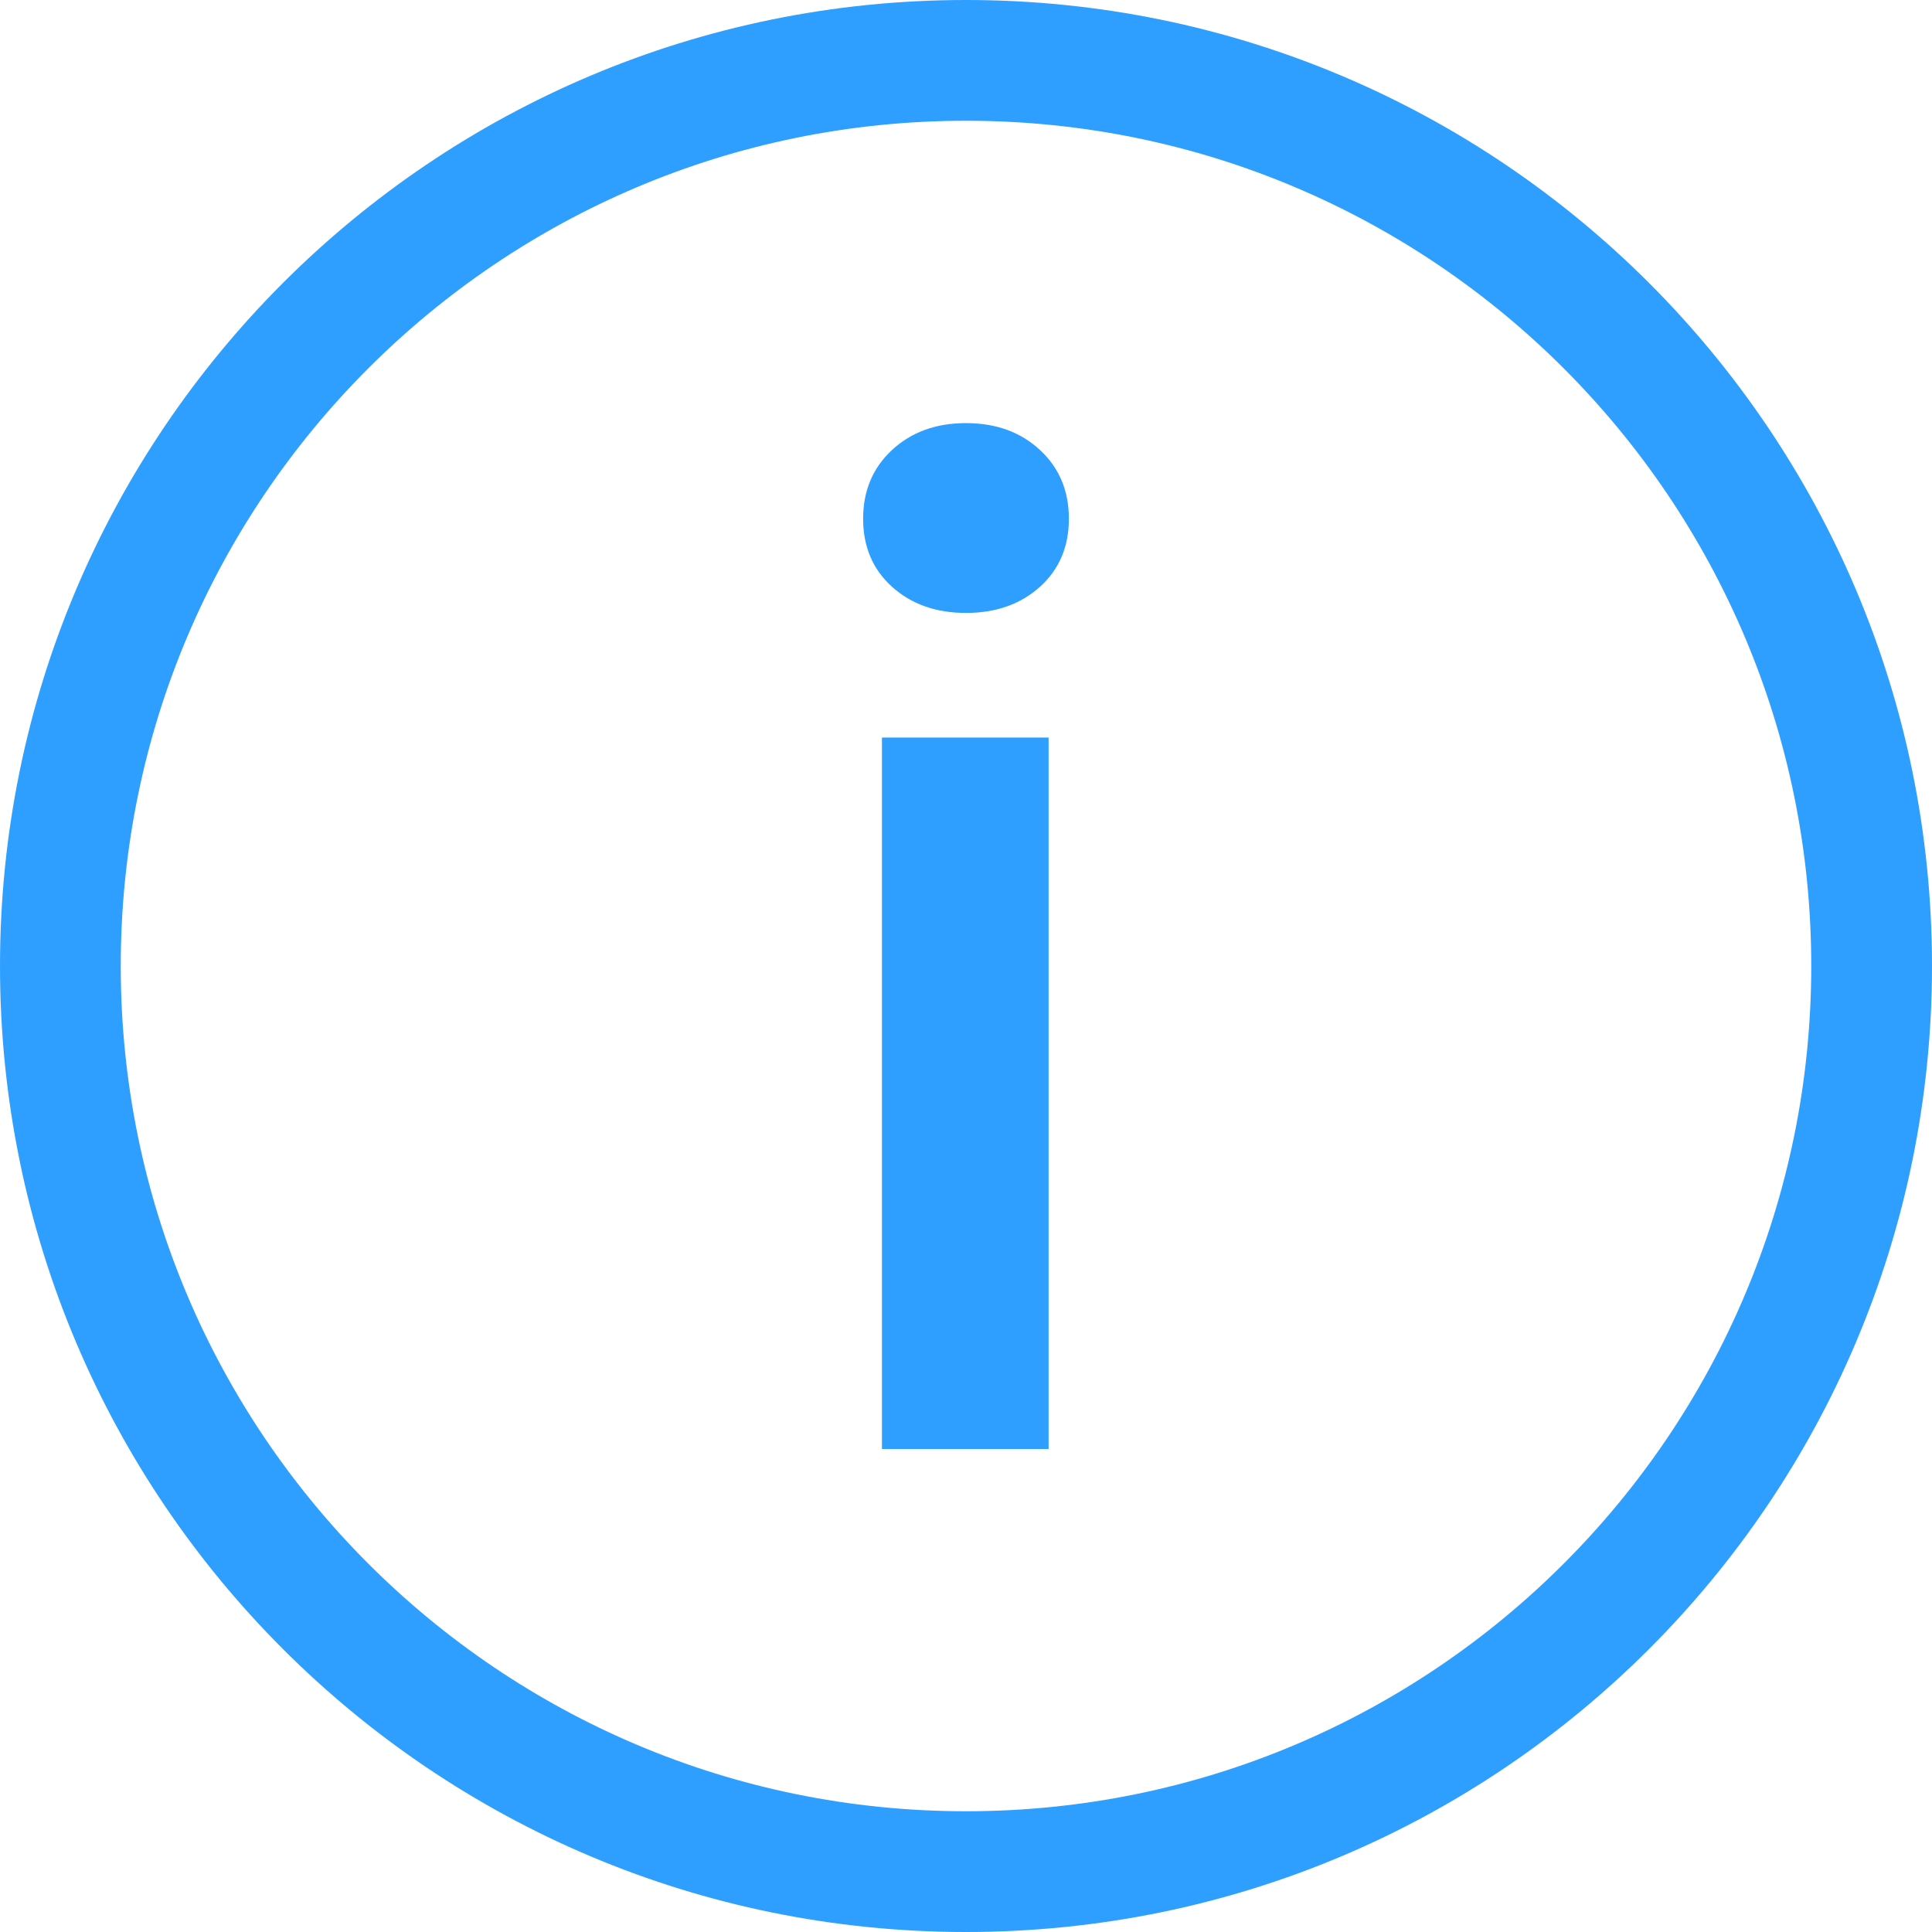 <?xml version="1.0" encoding="UTF-8"?>
<svg width="16px" height="16px" viewBox="0 0 16 16" version="1.1" xmlns="http://www.w3.org/2000/svg" xmlns:xlink="http://www.w3.org/1999/xlink">
    <!-- Generator: Sketch 51.3 (57544) - http://www.bohemiancoding.com/sketch -->
    <title>info icon</title>
    <desc>Created with Sketch.</desc>
    <defs>
        <path d="M9,16 C4.582,16 1,12.418 1,8 C1,3.582 4.582,0 9,0 C13.418,0 17,3.582 17,8 C17,12.418 13.418,16 9,16 Z M9,15 C12.866,15 16,11.866 16,8 C16,4.134 12.866,1 9,1 C5.134,1 2,4.134 2,8 C2,11.866 5.134,15 9,15 Z M8.304,12 L8.304,6.108 L9.684,6.108 L9.684,12 L8.304,12 Z M9,5.076 C8.752,5.076 8.548,5.004 8.388,4.86 C8.228,4.716 8.148,4.528 8.148,4.296 C8.148,4.064 8.228,3.874 8.388,3.726 C8.548,3.578 8.752,3.504 9,3.504 C9.248,3.504 9.452,3.578 9.612,3.726 C9.772,3.874 9.852,4.064 9.852,4.296 C9.852,4.528 9.772,4.716 9.612,4.86 C9.452,5.004 9.248,5.076 9,5.076 Z" id="path-1"></path>
    </defs>
    <g id="Page-1" stroke="none" stroke-width="1" fill="none" fill-rule="evenodd">
        <g id="3.-Forms-/-Inline-alerts-/-Icons-/-Icon_info" transform="translate(-1, 0)">
            <mask id="mask-2" fill="white">
                <use xlink:href="#path-1"></use>
            </mask>
            <use id="info-icon" fill="#2F9FFF" xlink:href="#path-1"></use>
        </g>
    </g>
</svg>